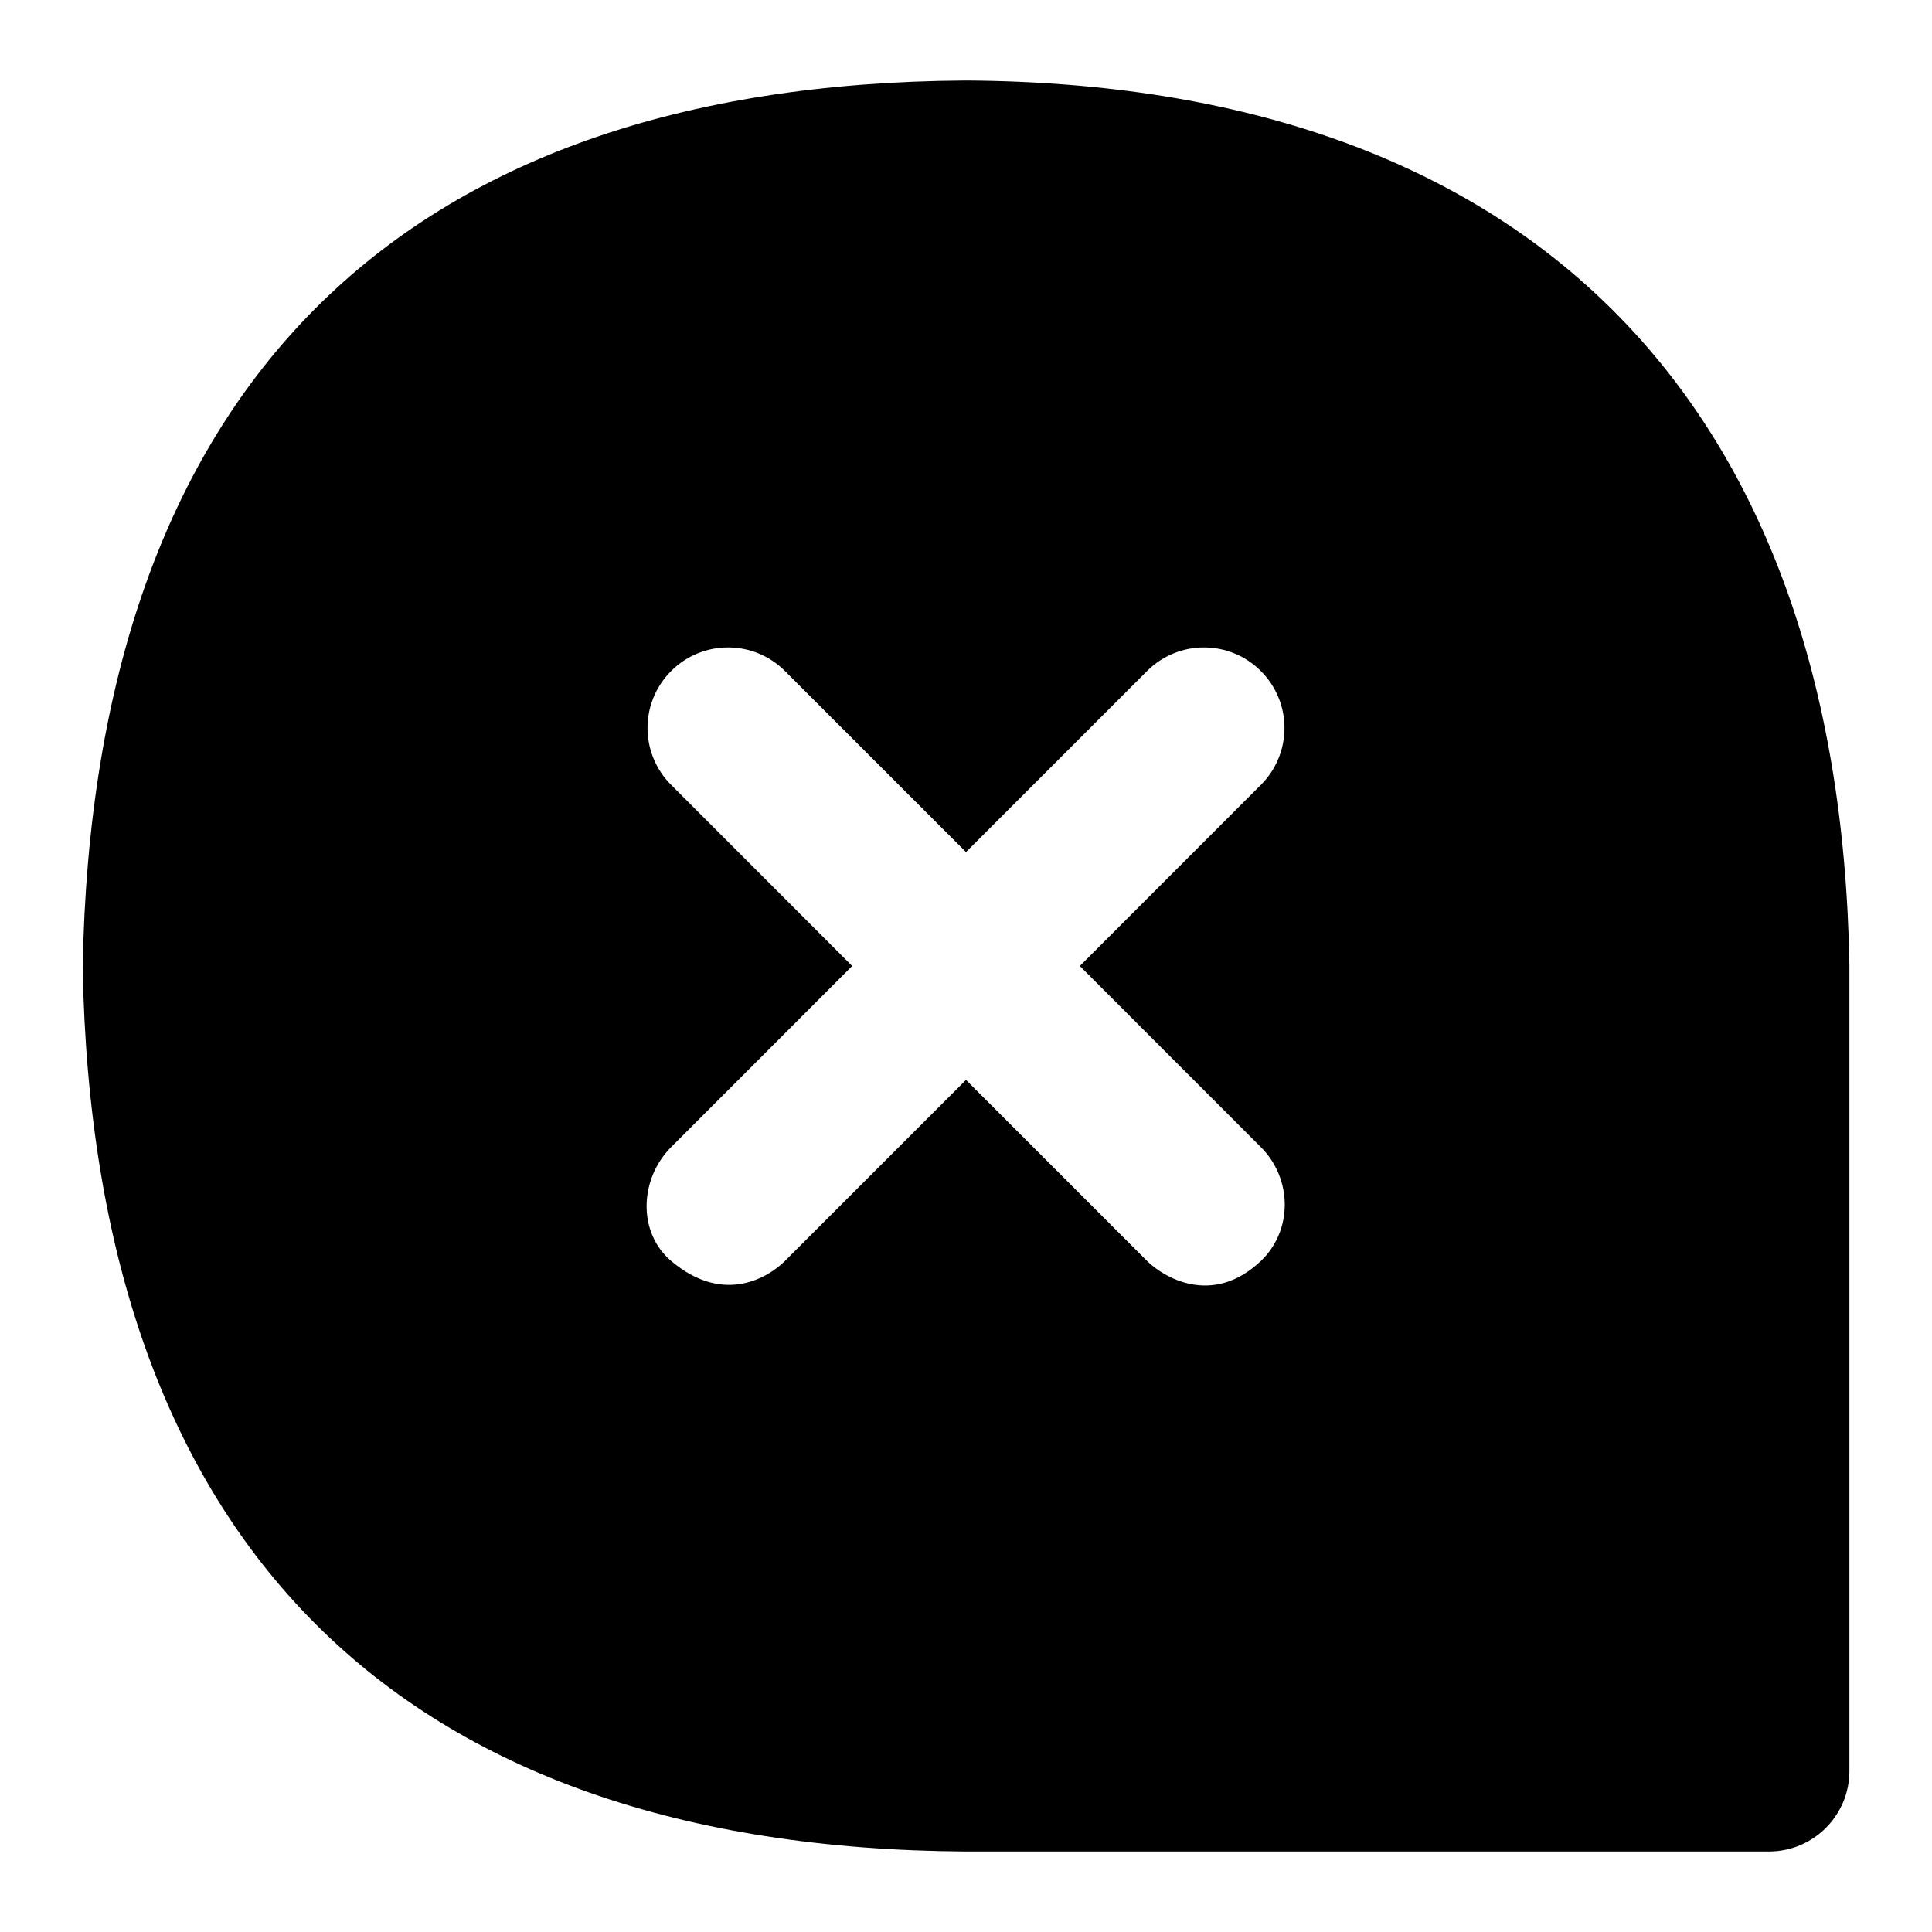 <?xml version="1.0" encoding="UTF-8"?>
<svg xmlns="http://www.w3.org/2000/svg" id="Layer_1" data-name="Layer 1" viewBox="0 0 24 24">
  <path d="M12.006,1s-.008,0-.013,0C4.946,1.044,1.154,4.842,1.027,12.018c.13,7.144,3.923,10.941,10.973,10.982h9.974c.553,0,1-.448,1-1V11.983c-.122-7.037-4.017-10.938-10.967-10.983Zm3.657,14.664c-.607,.576-1.219,.195-1.414,0l-2.249-2.249-2.249,2.249c-.195,.195-.755,.558-1.414,0-.421-.357-.391-1.023,0-1.414l2.249-2.25-2.249-2.25c-.391-.391-.391-1.023,0-1.414s1.023-.391,1.414,0l2.249,2.249,2.249-2.249c.391-.391,1.023-.391,1.414,0s.391,1.023,0,1.414l-2.249,2.25,2.249,2.25c.391,.391,.4,1.033,0,1.414Z"/>
</svg>
